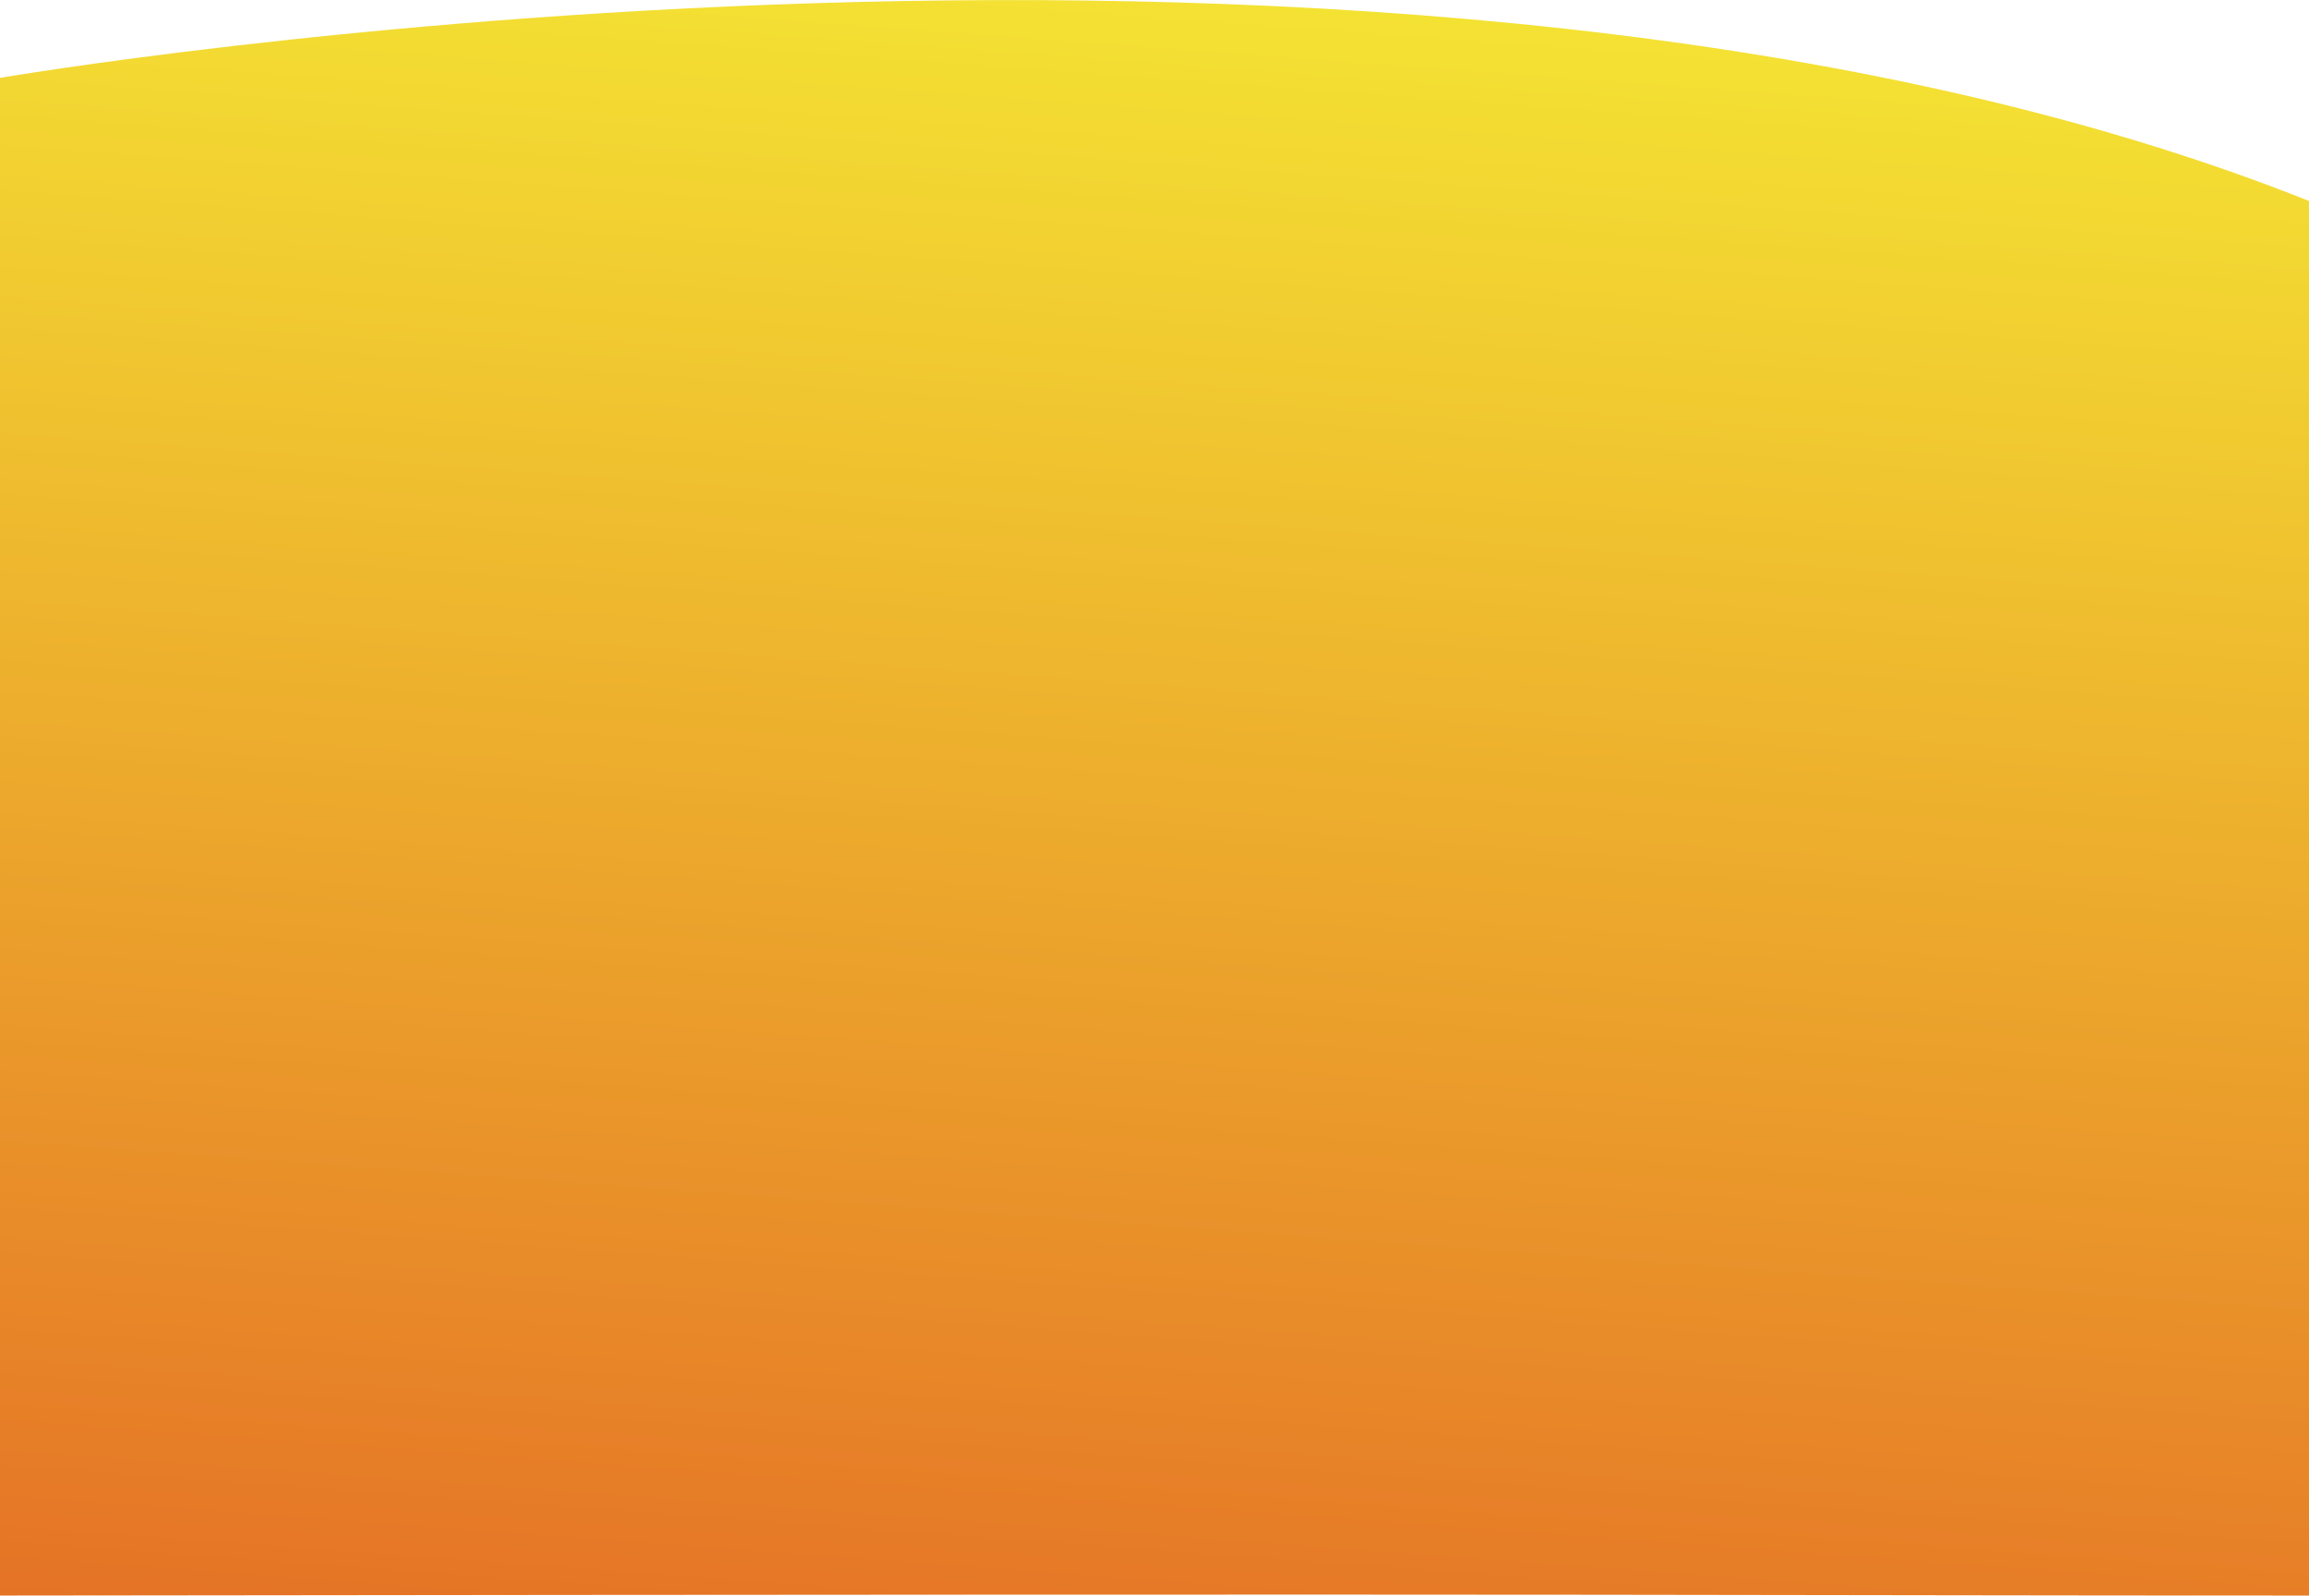 <svg id="Calque_1" xmlns="http://www.w3.org/2000/svg" viewBox="0 0 1603.6 1108.1"><style>.st0{fill:url(#SVGID_1_)}</style><linearGradient id="SVGID_1_" gradientUnits="userSpaceOnUse" x1="-2255.304" y1="-4787.797" x2="-2255.304" y2="-4385.671" gradientTransform="matrix(-.951 -.07 .211 -2.893 -371.911 -12846.098)"><stop offset="0" stop-color="#e57326"/><stop offset="1" stop-color="#f4e233"/></linearGradient><path class="st0" d="M1604 1108.1c-404 0-389-1.5-1604 0V54.1s972-167 1605.2 86.1c14 5.6-.2 348.9-.2 348.9l-1 619z"/></svg>